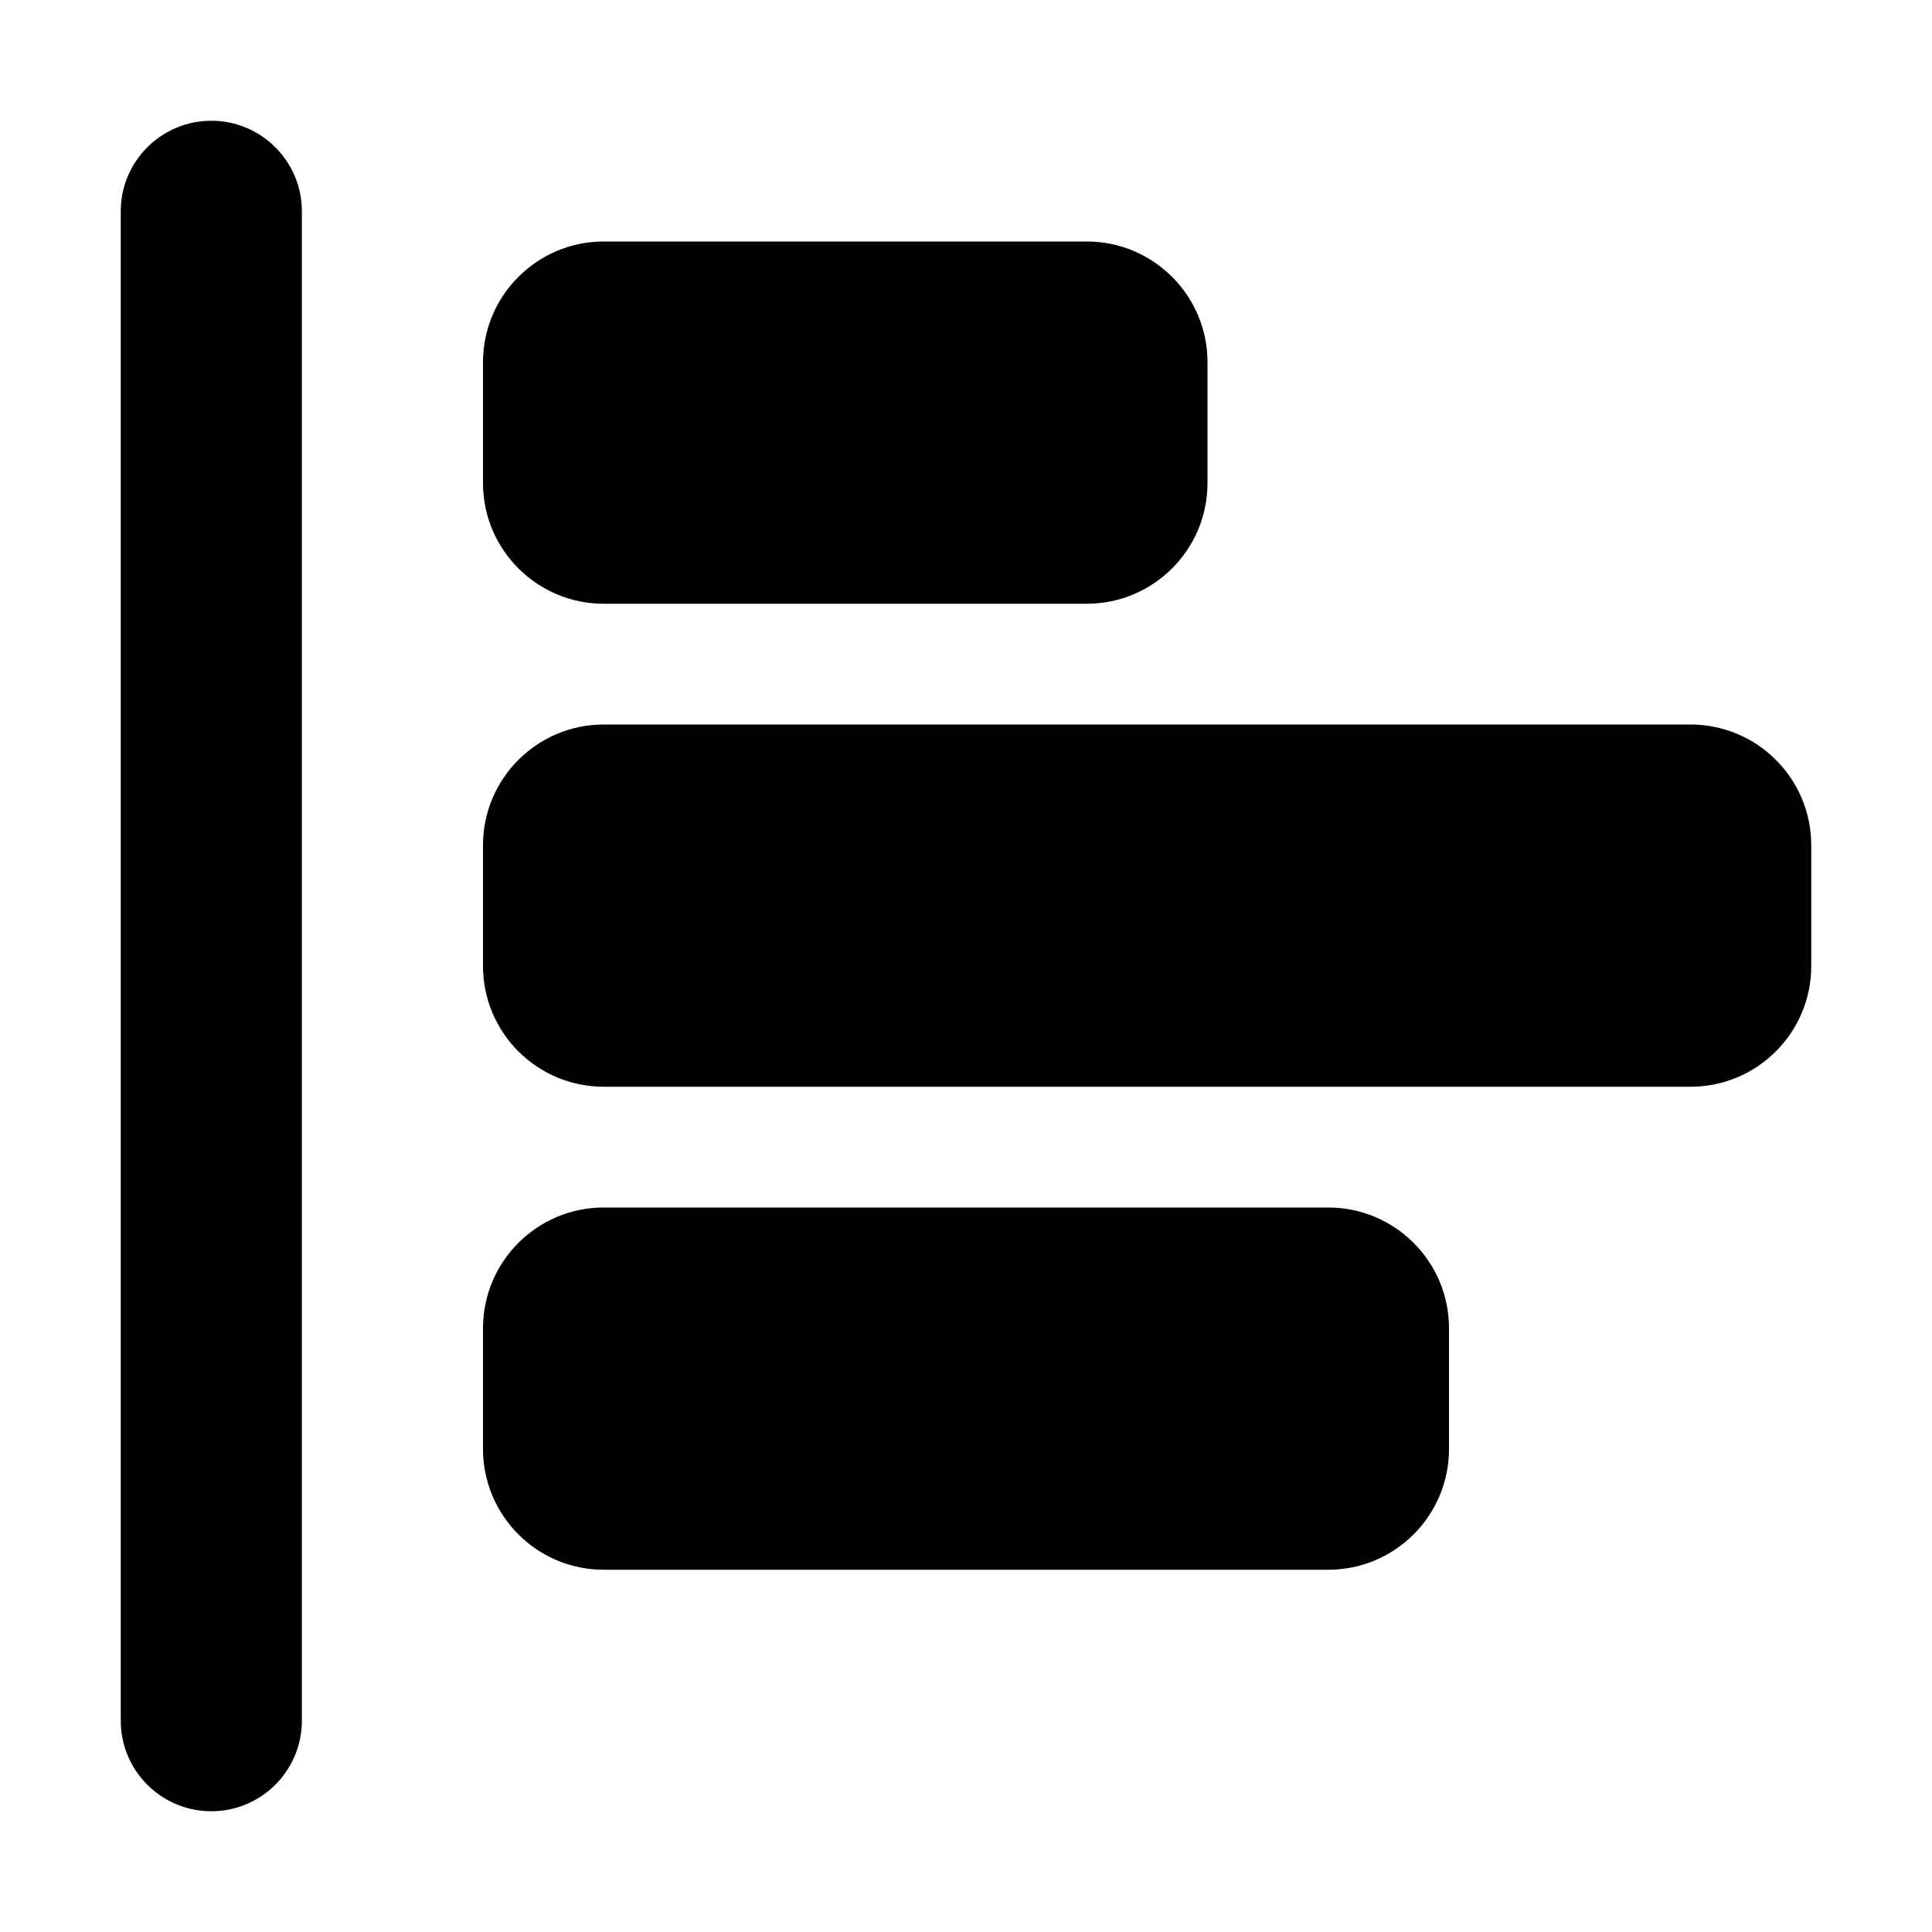 <svg width="16" height="16" viewBox="0 0 16 16" fill="none" xmlns="http://www.w3.org/2000/svg">
<path d="M14 6C14.552 6 15 6.448 15 7V8C15 8.552 14.552 9 14 9H5C4.448 9 4 8.552 4 8V7C4 6.448 4.448 6 5 6H14Z" fill="currentColor"/>
<path d="M12 11C12 10.448 11.552 10 11 10H5C4.448 10 4 10.448 4 11V12C4 12.552 4.448 13 5 13H11C11.552 13 12 12.552 12 12V11Z" fill="currentColor"/>
<path d="M2.5 1.75C2.5 1.336 2.164 1 1.75 1C1.336 1 1 1.336 1 1.75V14.25C1 14.664 1.336 15 1.75 15C2.164 15 2.5 14.664 2.5 14.25V1.75Z" fill="currentColor"/>
<path d="M10 3C10 2.448 9.552 2 9 2H5C4.448 2 4 2.448 4 3V4C4 4.552 4.448 5 5 5H9C9.552 5 10 4.552 10 4V3Z" fill="currentColor"/>
</svg>
